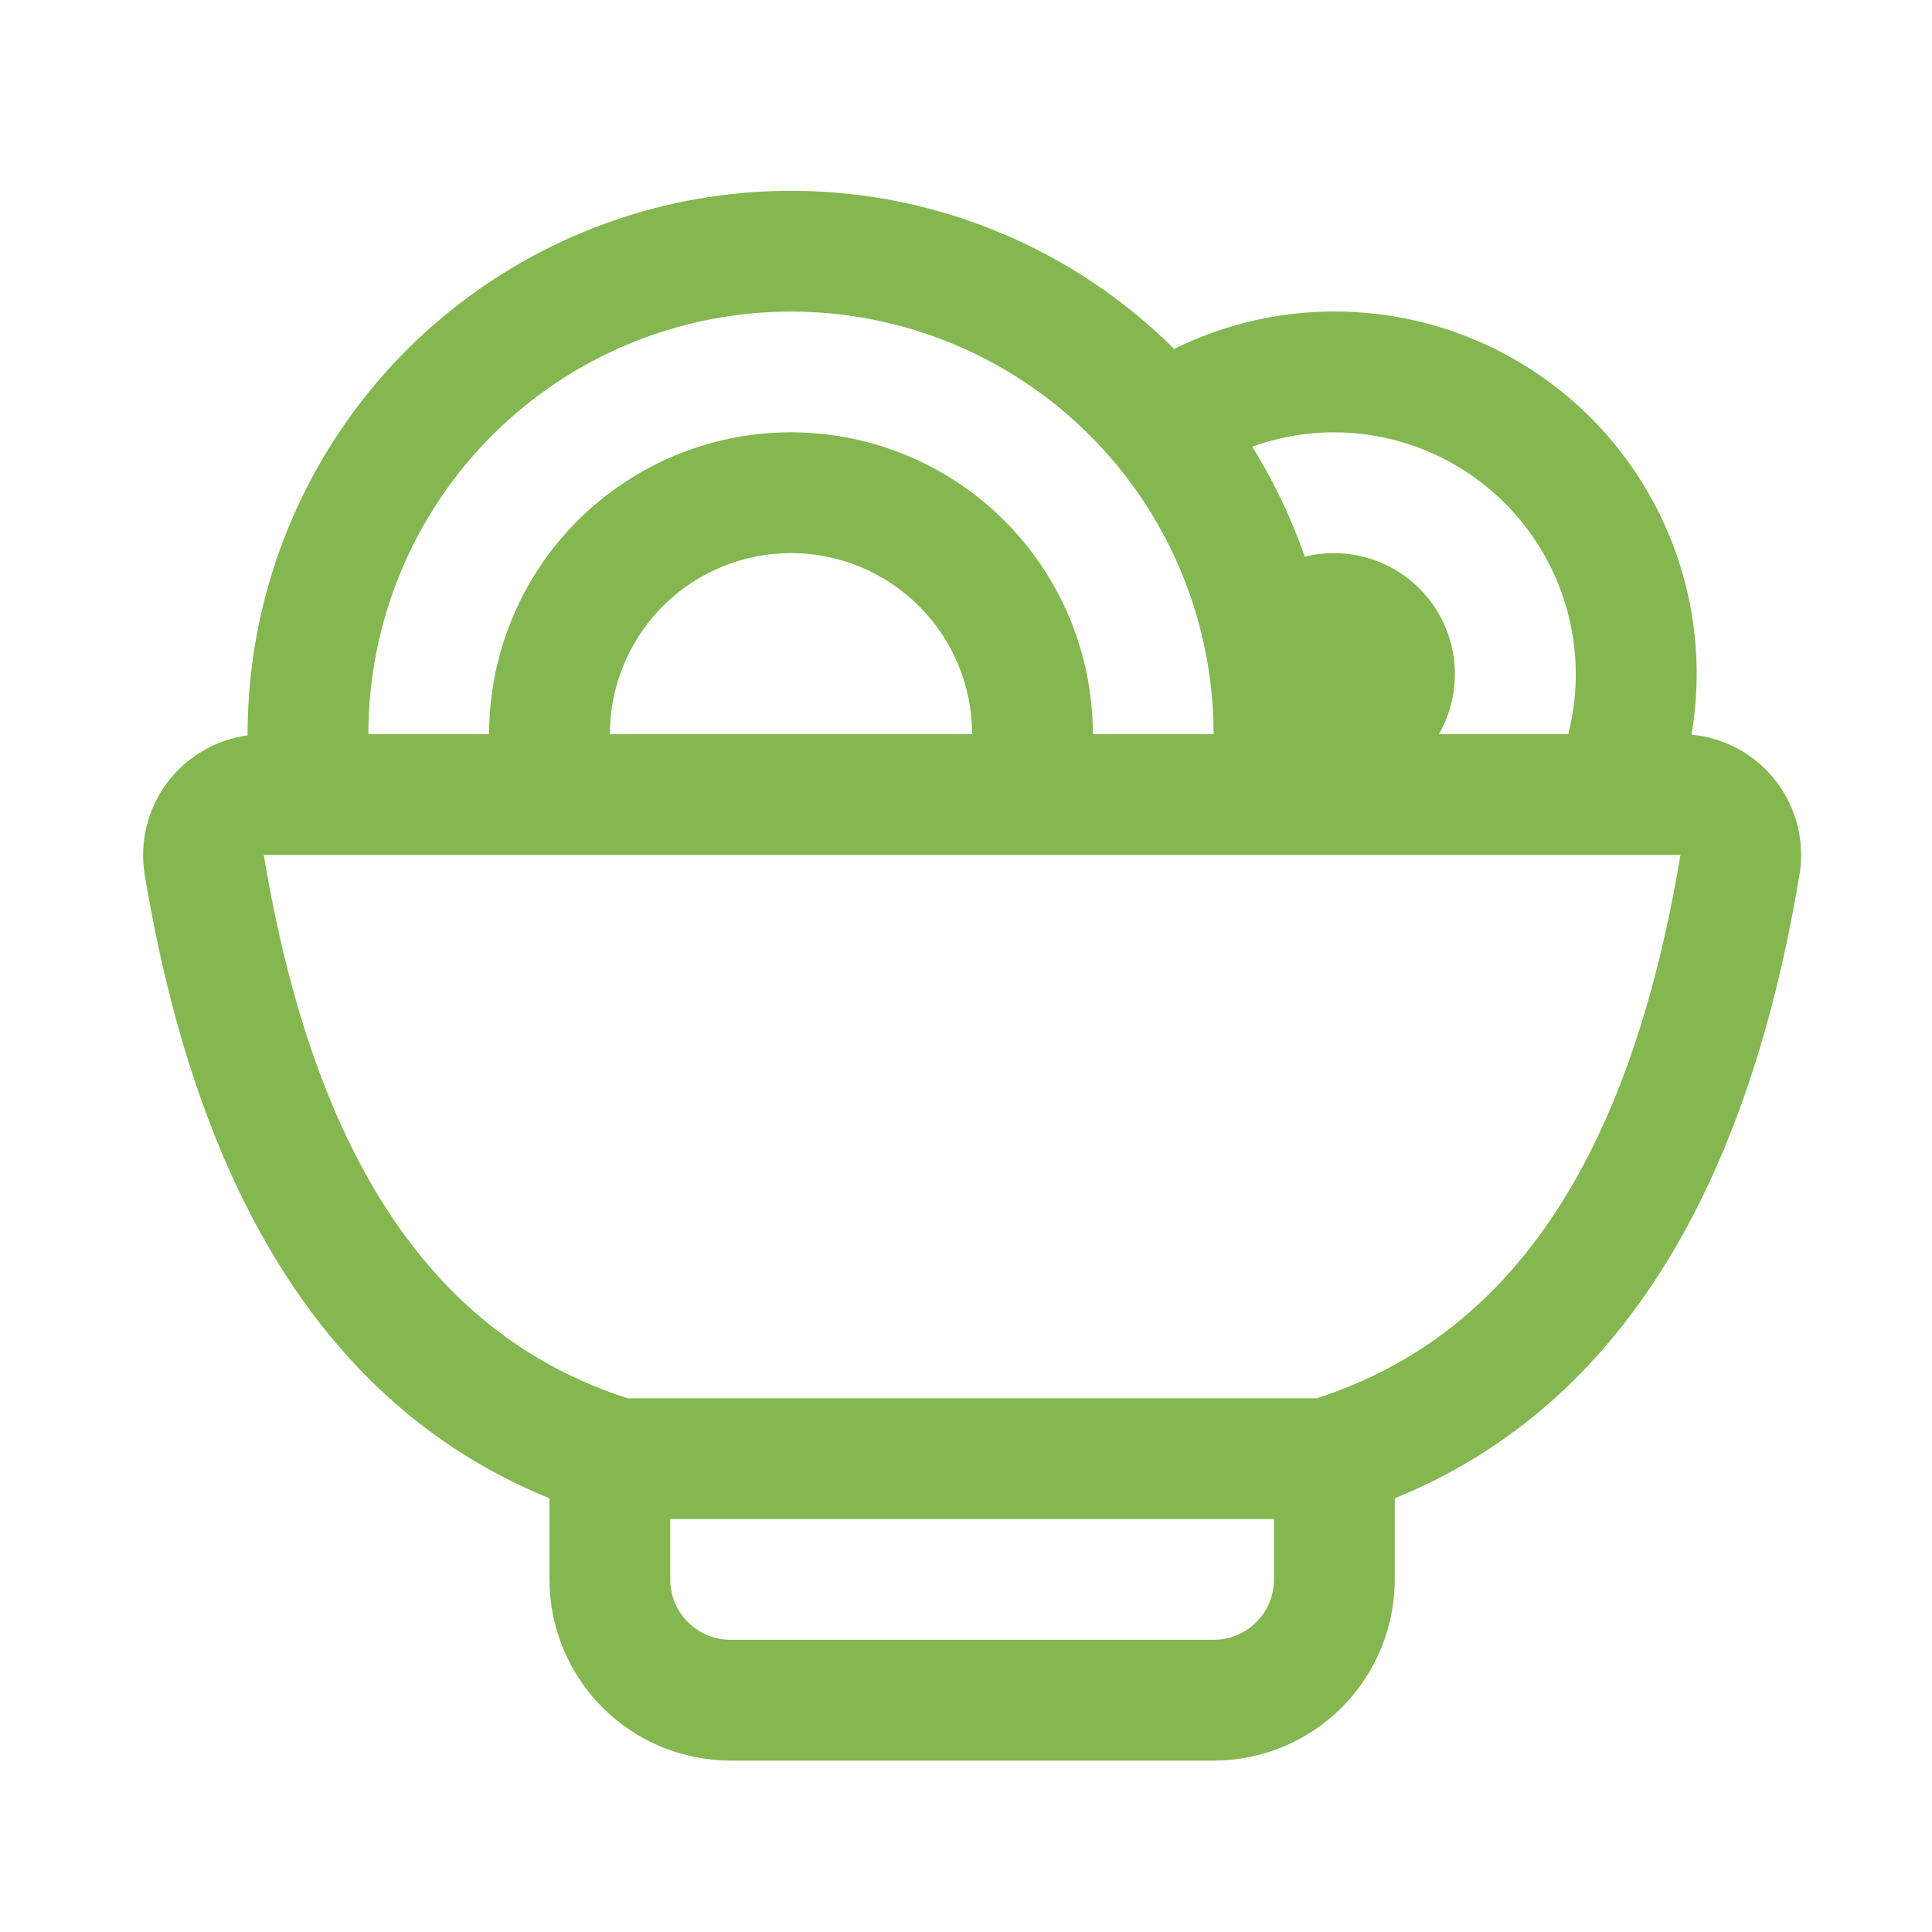<svg width="81" height="81" viewBox="0 0 81 81" fill="none" xmlns="http://www.w3.org/2000/svg">
<path d="M10.381 30.827V30.782C10.381 26.281 11.714 21.882 14.211 18.138C16.709 14.395 20.259 11.475 24.415 9.746C28.57 8.018 33.144 7.56 37.559 8.428C41.975 9.297 46.035 11.454 49.226 14.627C51.736 13.388 54.541 12.867 57.329 13.122C60.118 13.376 62.781 14.397 65.026 16.071C67.27 17.744 69.009 20.006 70.049 22.606C71.089 25.205 71.39 28.042 70.918 30.802C71.611 30.866 72.283 31.073 72.893 31.408C73.502 31.744 74.036 32.201 74.46 32.752C74.885 33.303 75.192 33.936 75.361 34.611C75.53 35.286 75.559 35.988 75.444 36.674C73.156 50.439 67.496 59.152 58.475 62.817V66.219C58.475 68.233 57.675 70.165 56.251 71.589C54.827 73.013 52.895 73.813 50.881 73.813H30.631C28.617 73.813 26.686 73.013 25.261 71.589C23.837 70.165 23.037 68.233 23.037 66.219V62.817C14.016 59.152 8.356 50.439 6.068 36.674C5.957 36.006 5.982 35.323 6.14 34.665C6.299 34.006 6.588 33.386 6.99 32.842C7.392 32.297 7.899 31.838 8.482 31.493C9.064 31.148 9.71 30.923 10.381 30.832V30.827ZM15.444 30.782H20.506C20.506 27.425 21.84 24.206 24.213 21.832C26.587 19.459 29.806 18.125 33.162 18.125C36.519 18.125 39.738 19.459 42.112 21.832C44.485 24.206 45.819 27.425 45.819 30.782H50.881C50.881 26.082 49.014 21.575 45.691 18.253C42.368 14.93 37.862 13.063 33.162 13.063C28.463 13.063 23.956 14.93 20.633 18.253C17.31 21.575 15.444 26.082 15.444 30.782ZM25.569 30.782H40.756C40.756 28.768 39.956 26.836 38.532 25.412C37.108 23.988 35.176 23.188 33.162 23.188C31.148 23.188 29.217 23.988 27.793 25.412C26.369 26.836 25.569 28.768 25.569 30.782ZM60.328 30.782H65.75C66.132 29.285 66.167 27.722 65.854 26.21C65.54 24.698 64.885 23.277 63.94 22.057C62.994 20.836 61.782 19.848 60.396 19.166C59.011 18.485 57.488 18.129 55.944 18.125C54.728 18.125 53.574 18.338 52.501 18.728C53.397 20.166 54.136 21.715 54.703 23.34C55.667 23.101 56.681 23.15 57.617 23.481C58.554 23.813 59.372 24.412 59.971 25.205C60.57 25.997 60.923 26.948 60.987 27.94C61.05 28.931 60.821 29.919 60.328 30.782ZM53.412 63.688H28.1V66.219C28.1 66.89 28.366 67.534 28.841 68.009C29.316 68.484 29.96 68.75 30.631 68.75H50.881C51.552 68.75 52.196 68.484 52.671 68.009C53.146 67.534 53.412 66.89 53.412 66.219V63.688ZM26.318 58.625H55.194C63.223 56.044 68.306 48.743 70.453 35.844H11.059C13.206 48.743 18.289 56.044 26.318 58.625Z" fill="#84B750"/>
</svg>
